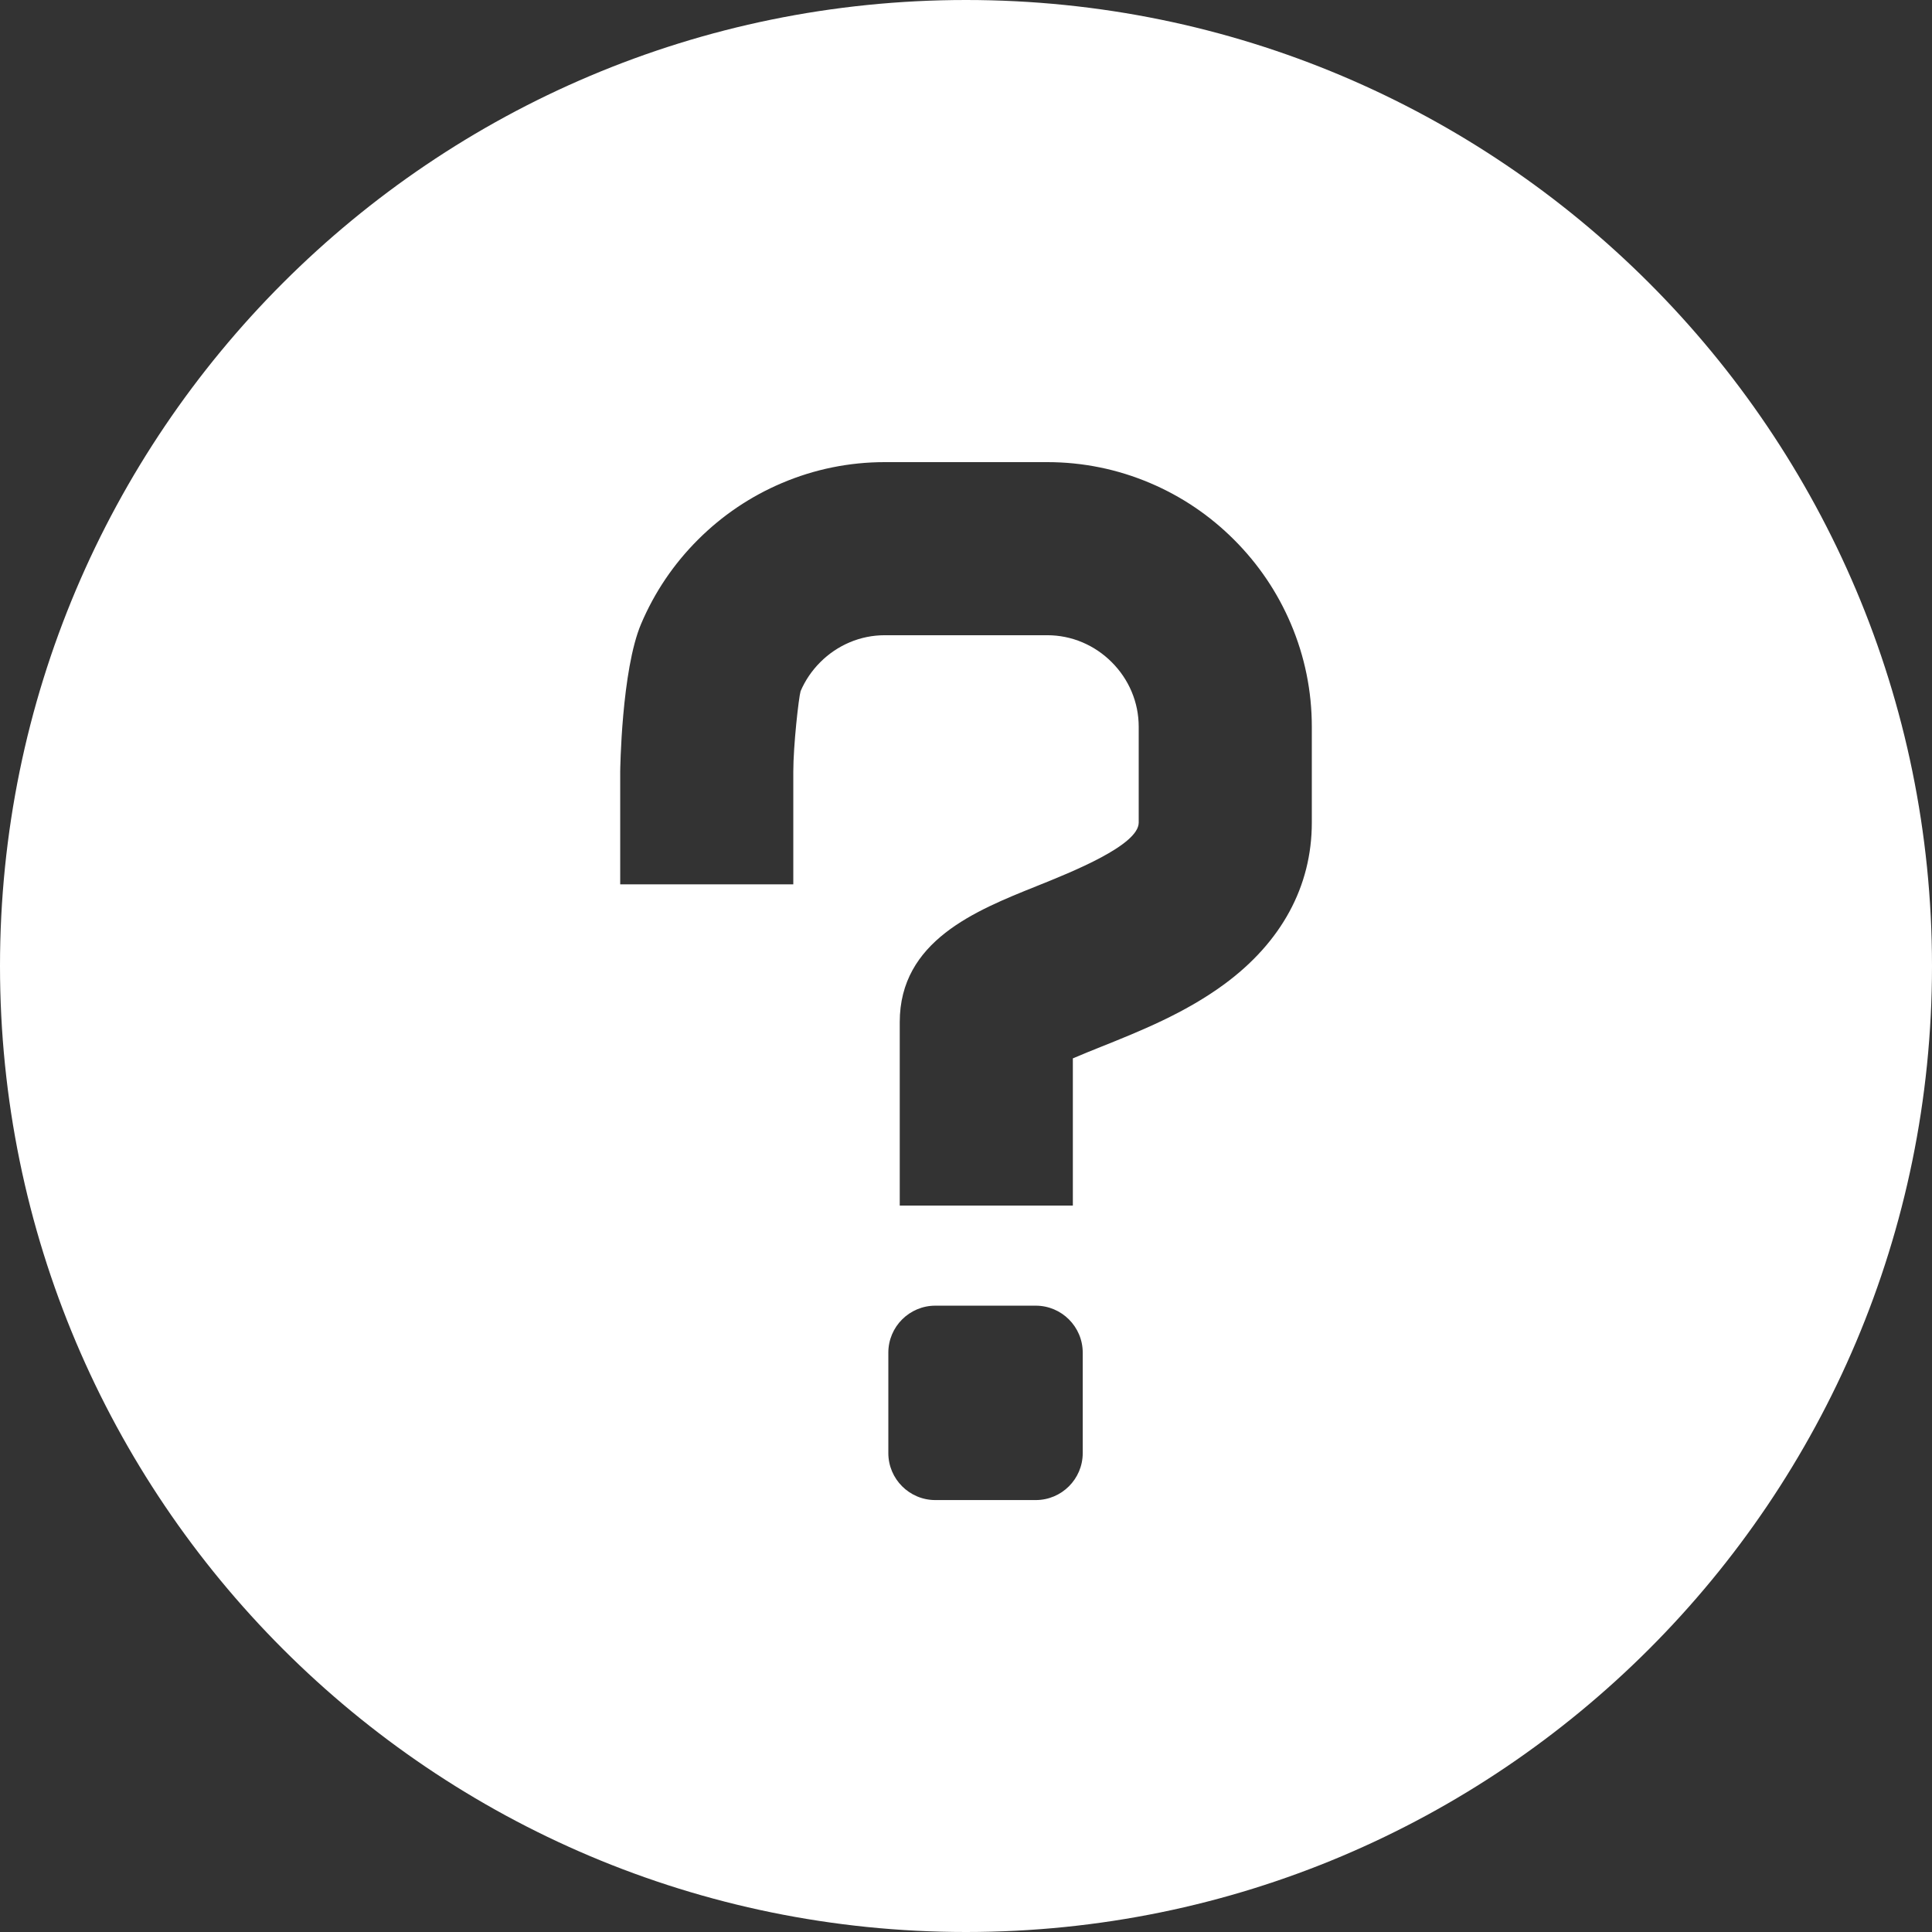<?xml version="1.0" encoding="utf-8"?>
<!-- Generator: Adobe Illustrator 18.0.0, SVG Export Plug-In . SVG Version: 6.00 Build 0)  -->
<!DOCTYPE svg PUBLIC "-//W3C//DTD SVG 1.1//EN" "http://www.w3.org/Graphics/SVG/1.1/DTD/svg11.dtd">
<svg version="1.1" id="_x31_0" xmlns="http://www.w3.org/2000/svg" xmlns:xlink="http://www.w3.org/1999/xlink" x="0px" y="0px"
	 viewBox="0 0 512 512" style="enable-background:new 0 0 512 512;" xml:space="preserve">
<rect x="0" y="0" width="512" height="512" fill="#333333" stroke="none"/>
<style type="text/css">
	.st0{fill:#ffffff;}
</style>
<g>
	<path class="st0" d="M256,0C114.617,0,0,114.614,0,256s114.617,256,256,256c141.386,0,256-114.614,256-256S397.386,0,256,0z
		 M286.934,385.086c0,6.864-5.586,12.446-12.453,12.446h-26.618c-6.859,0-12.446-5.582-12.446-12.446v-26.625
		c0-6.863,5.586-12.445,12.446-12.445h26.618c6.867,0,12.453,5.582,12.453,12.445V385.086z M284.317,280.481v39.011h-45.875v-48.625
		c0-21.488,20.078-29.539,36.21-36.008c9.485-3.805,27.118-10.867,27.118-16.867v-25.39c0-3.246-0.641-6.394-1.898-9.359
		c-1.226-2.887-2.992-5.5-5.25-7.758c-2.25-2.25-4.859-4.015-7.75-5.246c-2.969-1.258-6.118-1.898-9.359-1.898h-43.016
		c-3.25,0-6.398,0.641-9.359,1.898c-2.894,1.23-5.504,2.996-7.754,5.246c-2.234,2.234-3.989,4.817-5.215,7.672
		c-0.508,1.73-1.938,14.43-1.938,21.394v29.809h-45.871V204.55c0-0.262,0.324-26.941,5.551-39.242
		c3.539-8.332,8.594-15.821,15.031-22.258c6.43-6.43,13.918-11.488,22.258-15.031c8.668-3.683,17.851-5.55,27.297-5.55h43.016
		c9.445,0,18.625,1.867,27.297,5.55c8.328,3.535,15.812,8.594,22.25,15.031c6.43,6.434,11.492,13.922,15.031,22.254
		c3.688,8.679,5.555,17.863,5.555,27.297v25.39c0,16.898-8.047,31.726-23.266,42.887c-10.43,7.648-22.227,12.378-32.641,16.55
		C289.473,278.34,286.73,279.438,284.317,280.481z"/>
</g>
</svg>
